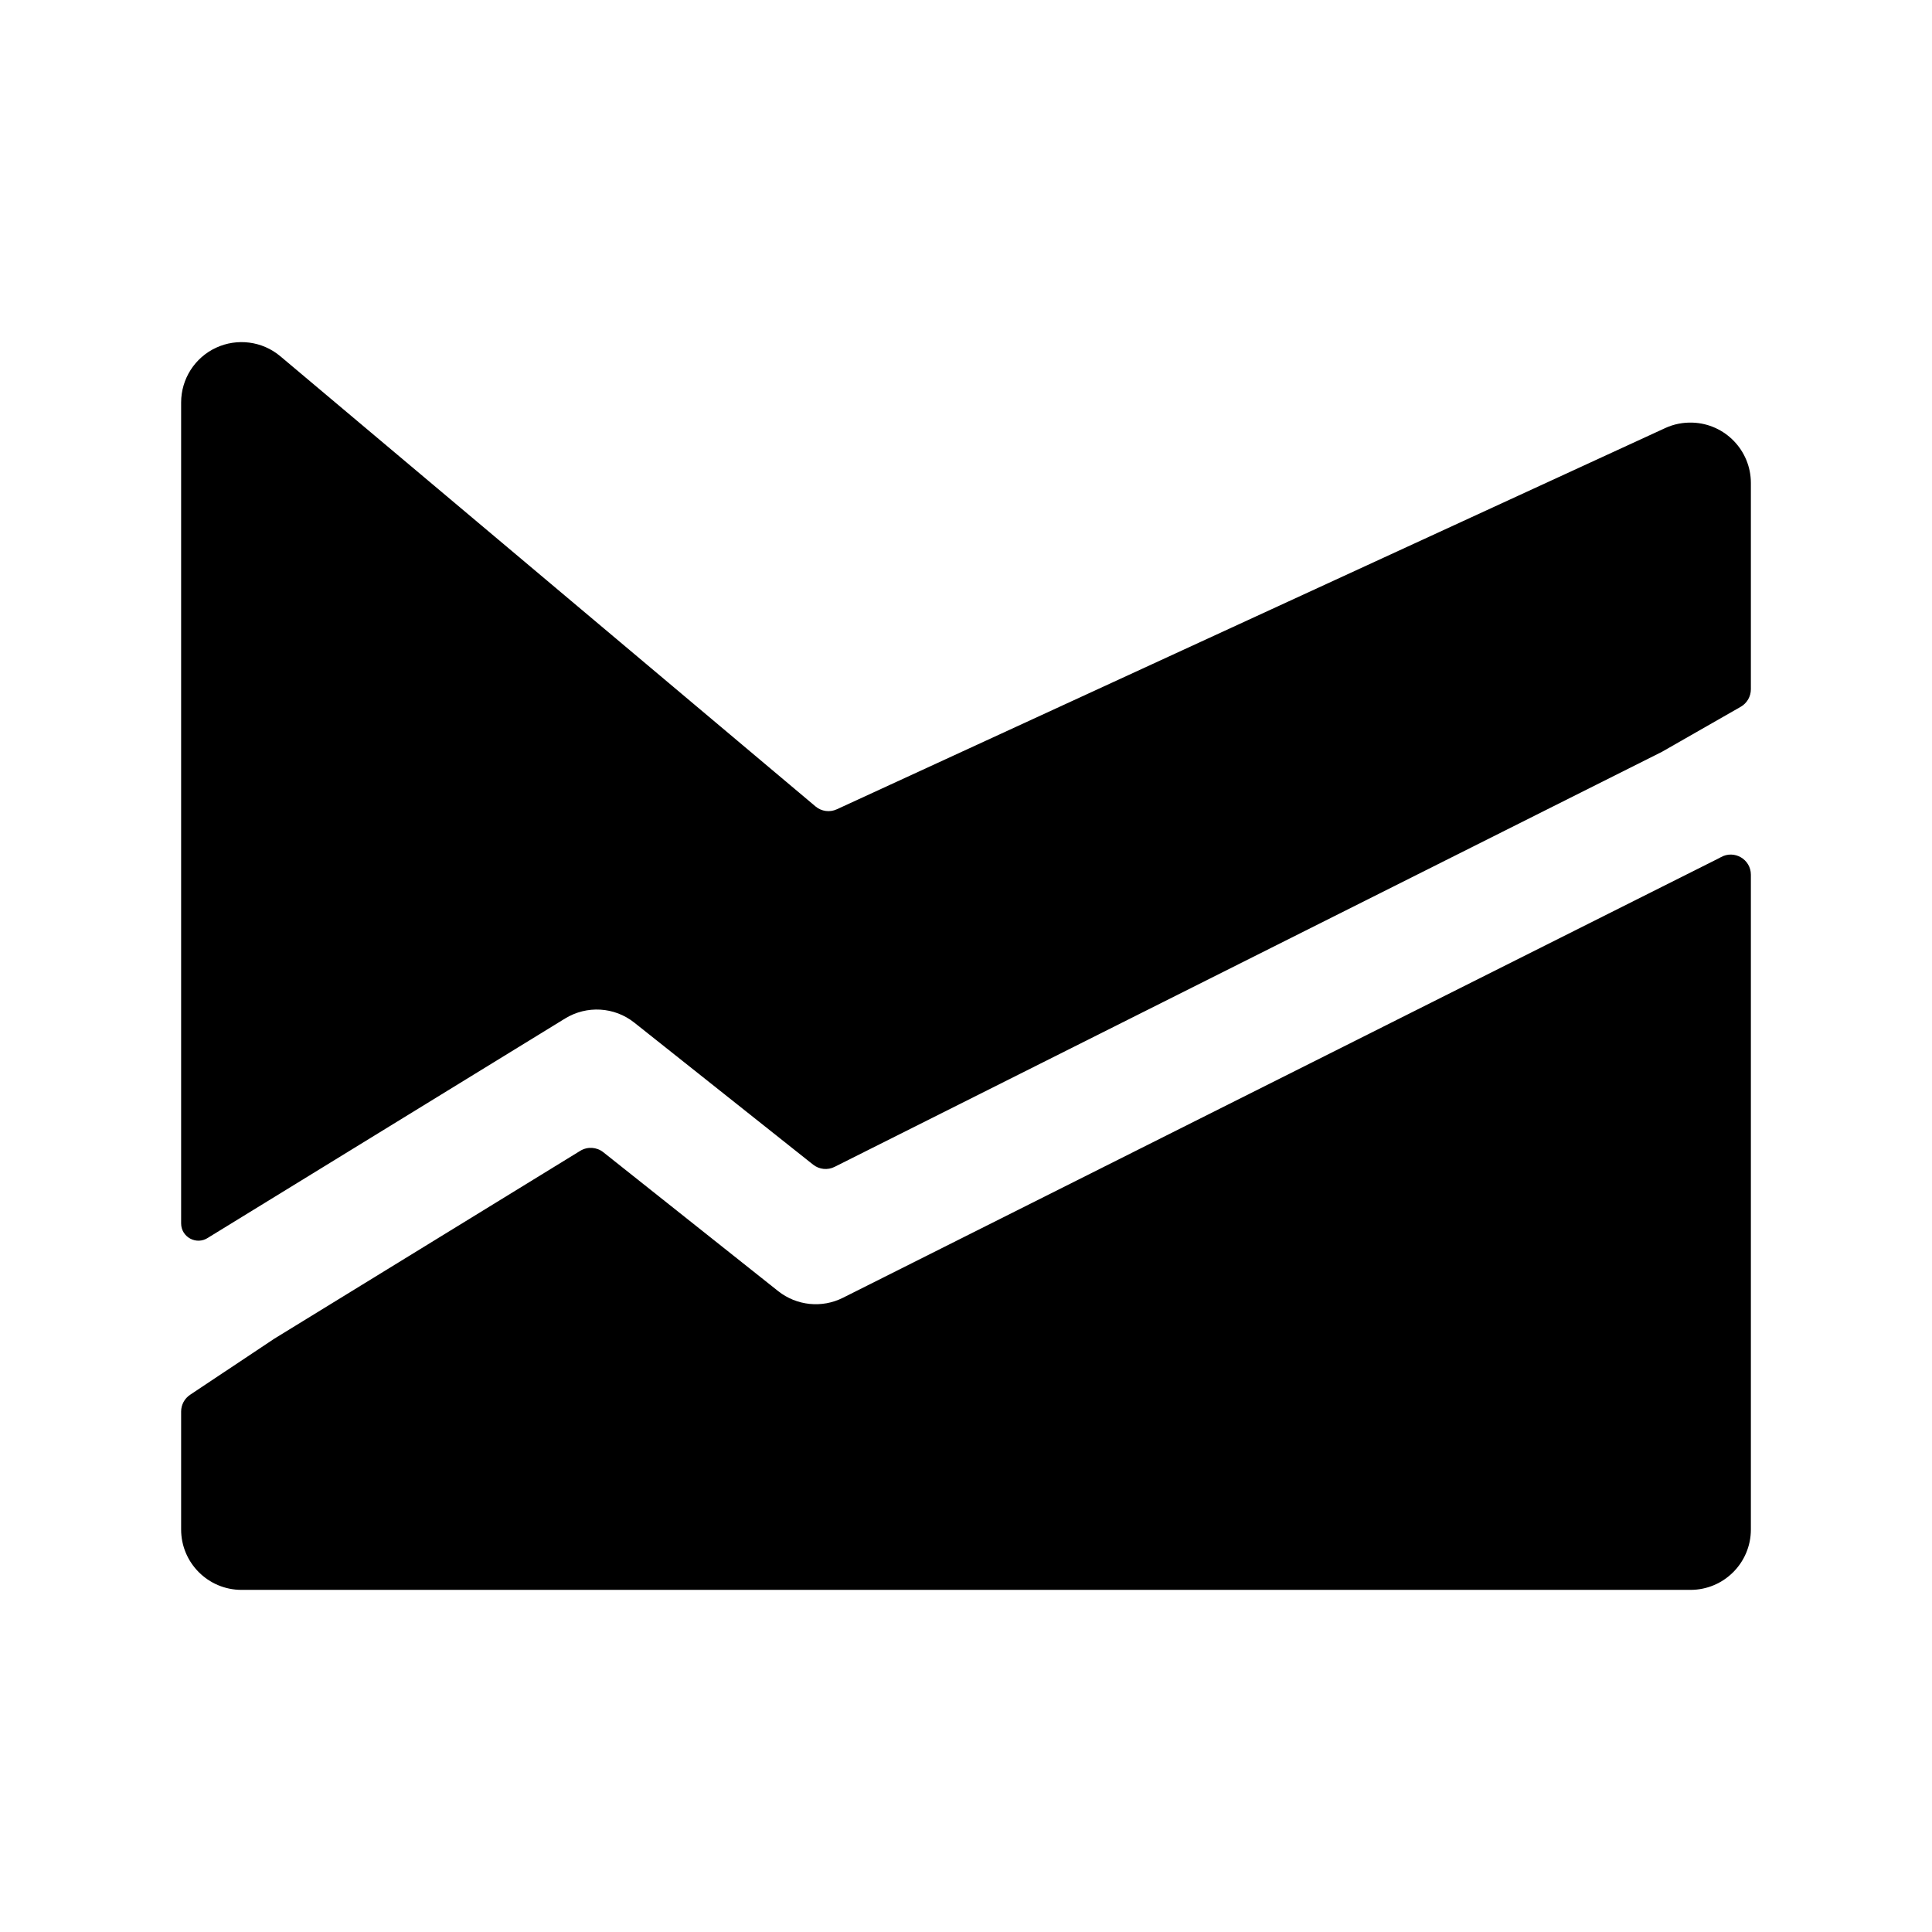 <svg width="1em" height="1em" viewBox="0 0 24 24" fill="none" xmlns="http://www.w3.org/2000/svg">
<path fill-rule="evenodd" clip-rule="evenodd" d="M3.483 4.426C3.26 4.238 2.948 4.197 2.683 4.32C2.419 4.443 2.25 4.708 2.25 5V15.197C2.25 15.369 2.441 15.471 2.584 15.376C2.592 15.371 2.6 15.366 2.608 15.361L7.02 12.652C7.289 12.487 7.632 12.507 7.879 12.703L10.1 14.467C10.177 14.528 10.281 14.539 10.368 14.495L20.646 9.339L21.624 8.78C21.702 8.735 21.75 8.652 21.75 8.562V6C21.75 5.595 21.428 5.264 21.026 5.25C20.912 5.246 20.794 5.267 20.683 5.319L10.396 10.053C10.308 10.094 10.205 10.08 10.131 10.018L3.483 4.426ZM21.75 10.866C21.75 10.674 21.543 10.554 21.376 10.649L21.372 10.651C21.36 10.658 21.349 10.664 21.336 10.67L10.47 16.122C10.209 16.253 9.896 16.22 9.667 16.039L7.494 14.313C7.412 14.248 7.298 14.241 7.208 14.296L3.404 16.632L2.361 17.327C2.292 17.373 2.25 17.451 2.25 17.535V19C2.25 19.414 2.586 19.75 3 19.75H21C21.414 19.75 21.75 19.414 21.75 19V10.866Z" fill="currentColor"/>
</svg>
